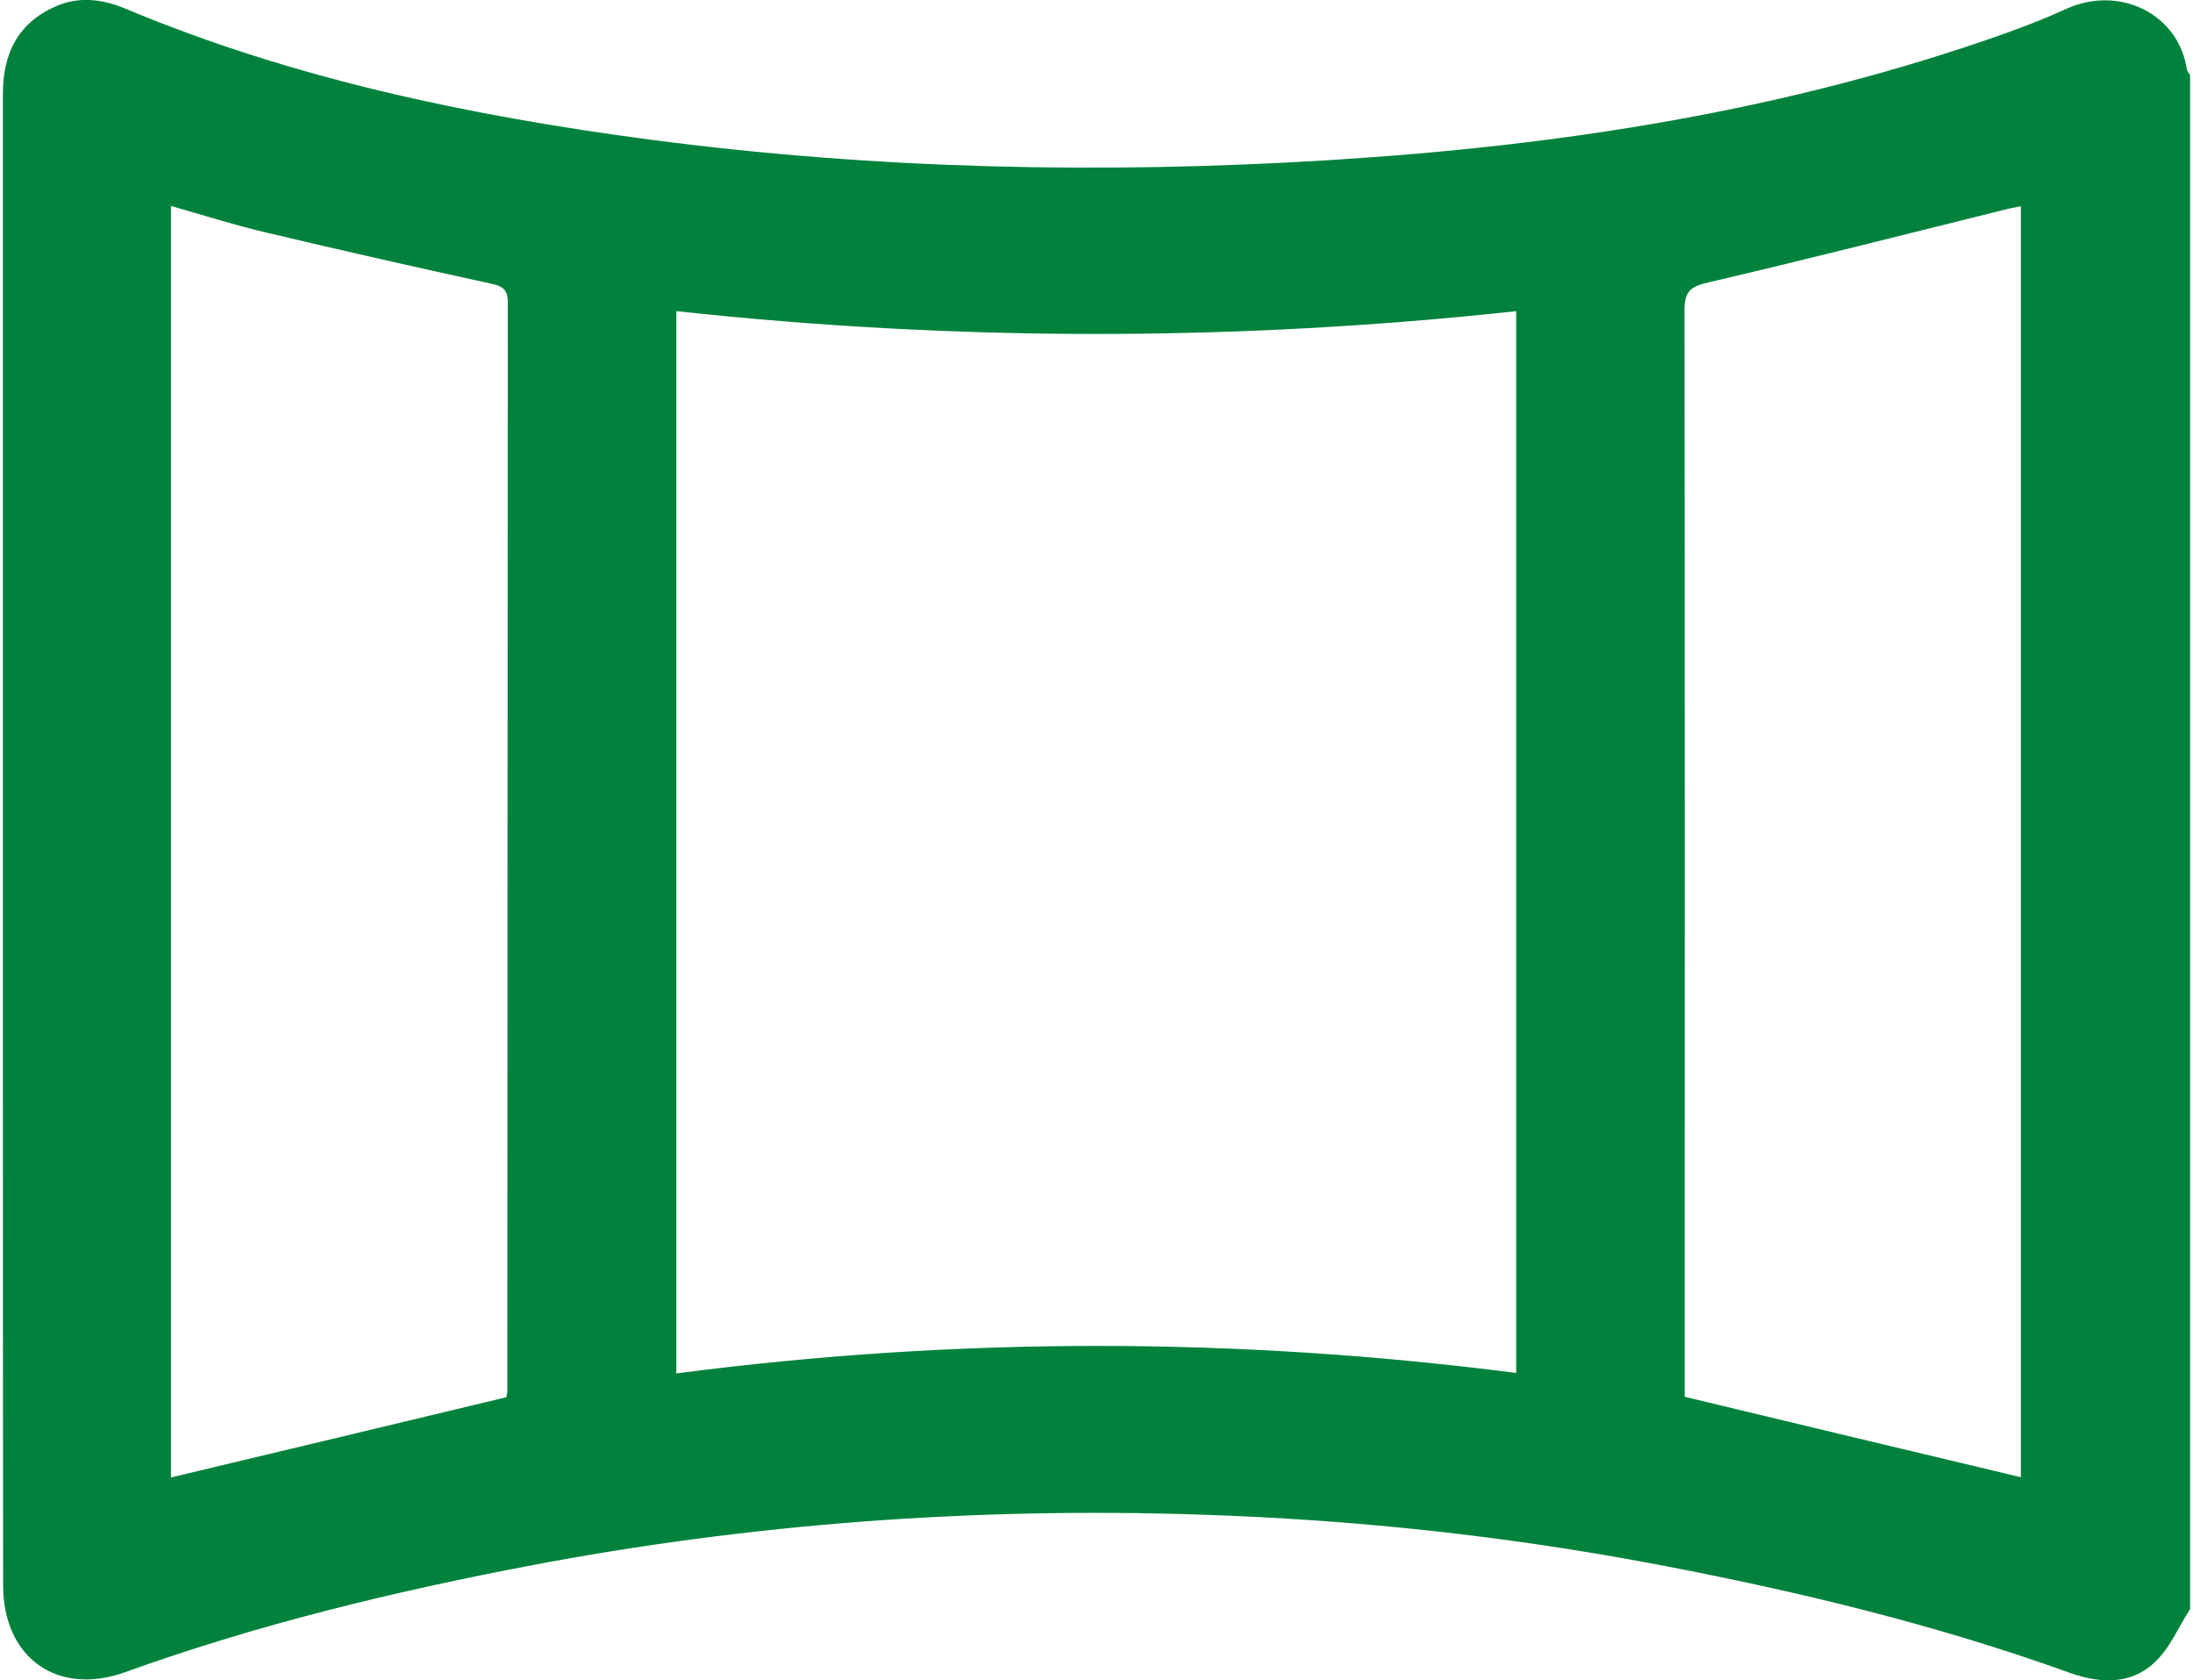 <?xml version="1.0" encoding="UTF-8"?>
<!DOCTYPE svg PUBLIC "-//W3C//DTD SVG 1.1//EN" "http://www.w3.org/Graphics/SVG/1.1/DTD/svg11.dtd">
<!-- Creator: CorelDRAW 2017 -->
<svg xmlns="http://www.w3.org/2000/svg" xml:space="preserve" width="201px" height="154px" version="1.1" shape-rendering="geometricPrecision" text-rendering="geometricPrecision" image-rendering="optimizeQuality" fill-rule="evenodd" clip-rule="evenodd"
viewBox="0 0 93.57 71.88"
 xmlns:xlink="http://www.w3.org/1999/xlink">
 <g id="Слой_x0020_1">
  <path fill="#00823C" fill-rule="nonzero" d="M86.33 63.19c0,-18.08 0,-36.2 0,-54.37 -0.25,0.05 -0.39,0.08 -0.54,0.11 -4.27,1.06 -8.54,2.15 -12.83,3.15 -0.78,0.18 -1.02,0.39 -1.02,1.2 0.02,15.19 0.01,30.38 0.01,45.58 0,0.32 0,0.65 0,0.89 4.87,1.17 9.62,2.31 14.38,3.44zm-79.14 0.01c4.84,-1.15 9.58,-2.29 14.34,-3.43 0.02,-0.08 0.05,-0.17 0.05,-0.25 0.01,-15.53 0.01,-31.06 0.02,-46.59 0,-0.56 -0.23,-0.69 -0.73,-0.8 -3.17,-0.69 -6.35,-1.41 -9.51,-2.16 -1.38,-0.32 -2.73,-0.75 -4.17,-1.16 0,18.2 0,36.3 0,54.39zm21.62 -49.89c0,15.16 0,30.25 0,45.44 12.02,-1.57 23.96,-1.56 35.93,-0.02 0,-15.22 0,-30.28 0,-45.42 -12,1.3 -23.94,1.3 -35.93,0zm64.76 55.52c-0.5,0.77 -0.87,1.69 -1.53,2.29 -1.02,0.96 -2.34,0.89 -3.61,0.44 -5.74,-2.07 -11.64,-3.49 -17.63,-4.63 -6.47,-1.23 -13,-1.93 -19.58,-2.14 -9.65,-0.32 -19.23,0.38 -28.72,2.19 -5.86,1.12 -11.64,2.52 -17.27,4.55 -2.91,1.04 -5.22,-0.62 -5.22,-3.72 -0.01,-7.83 -0.01,-15.66 -0.01,-23.49 0,-13.43 0,-26.87 0,-40.3 0,-1.7 0.62,-3.02 2.24,-3.74 1.01,-0.45 2.02,-0.32 3,0.09 7.19,3.01 14.74,4.58 22.42,5.6 9.66,1.27 19.37,1.48 29.08,0.88 9.87,-0.61 19.6,-2.1 28.97,-5.44 0.86,-0.31 1.71,-0.64 2.54,-1.02 2.3,-1.06 4.84,0.22 5.18,2.58 0.02,0.09 0.09,0.16 0.14,0.24 0,21.87 0,43.75 0,65.62z"/>
 </g>
</svg>
